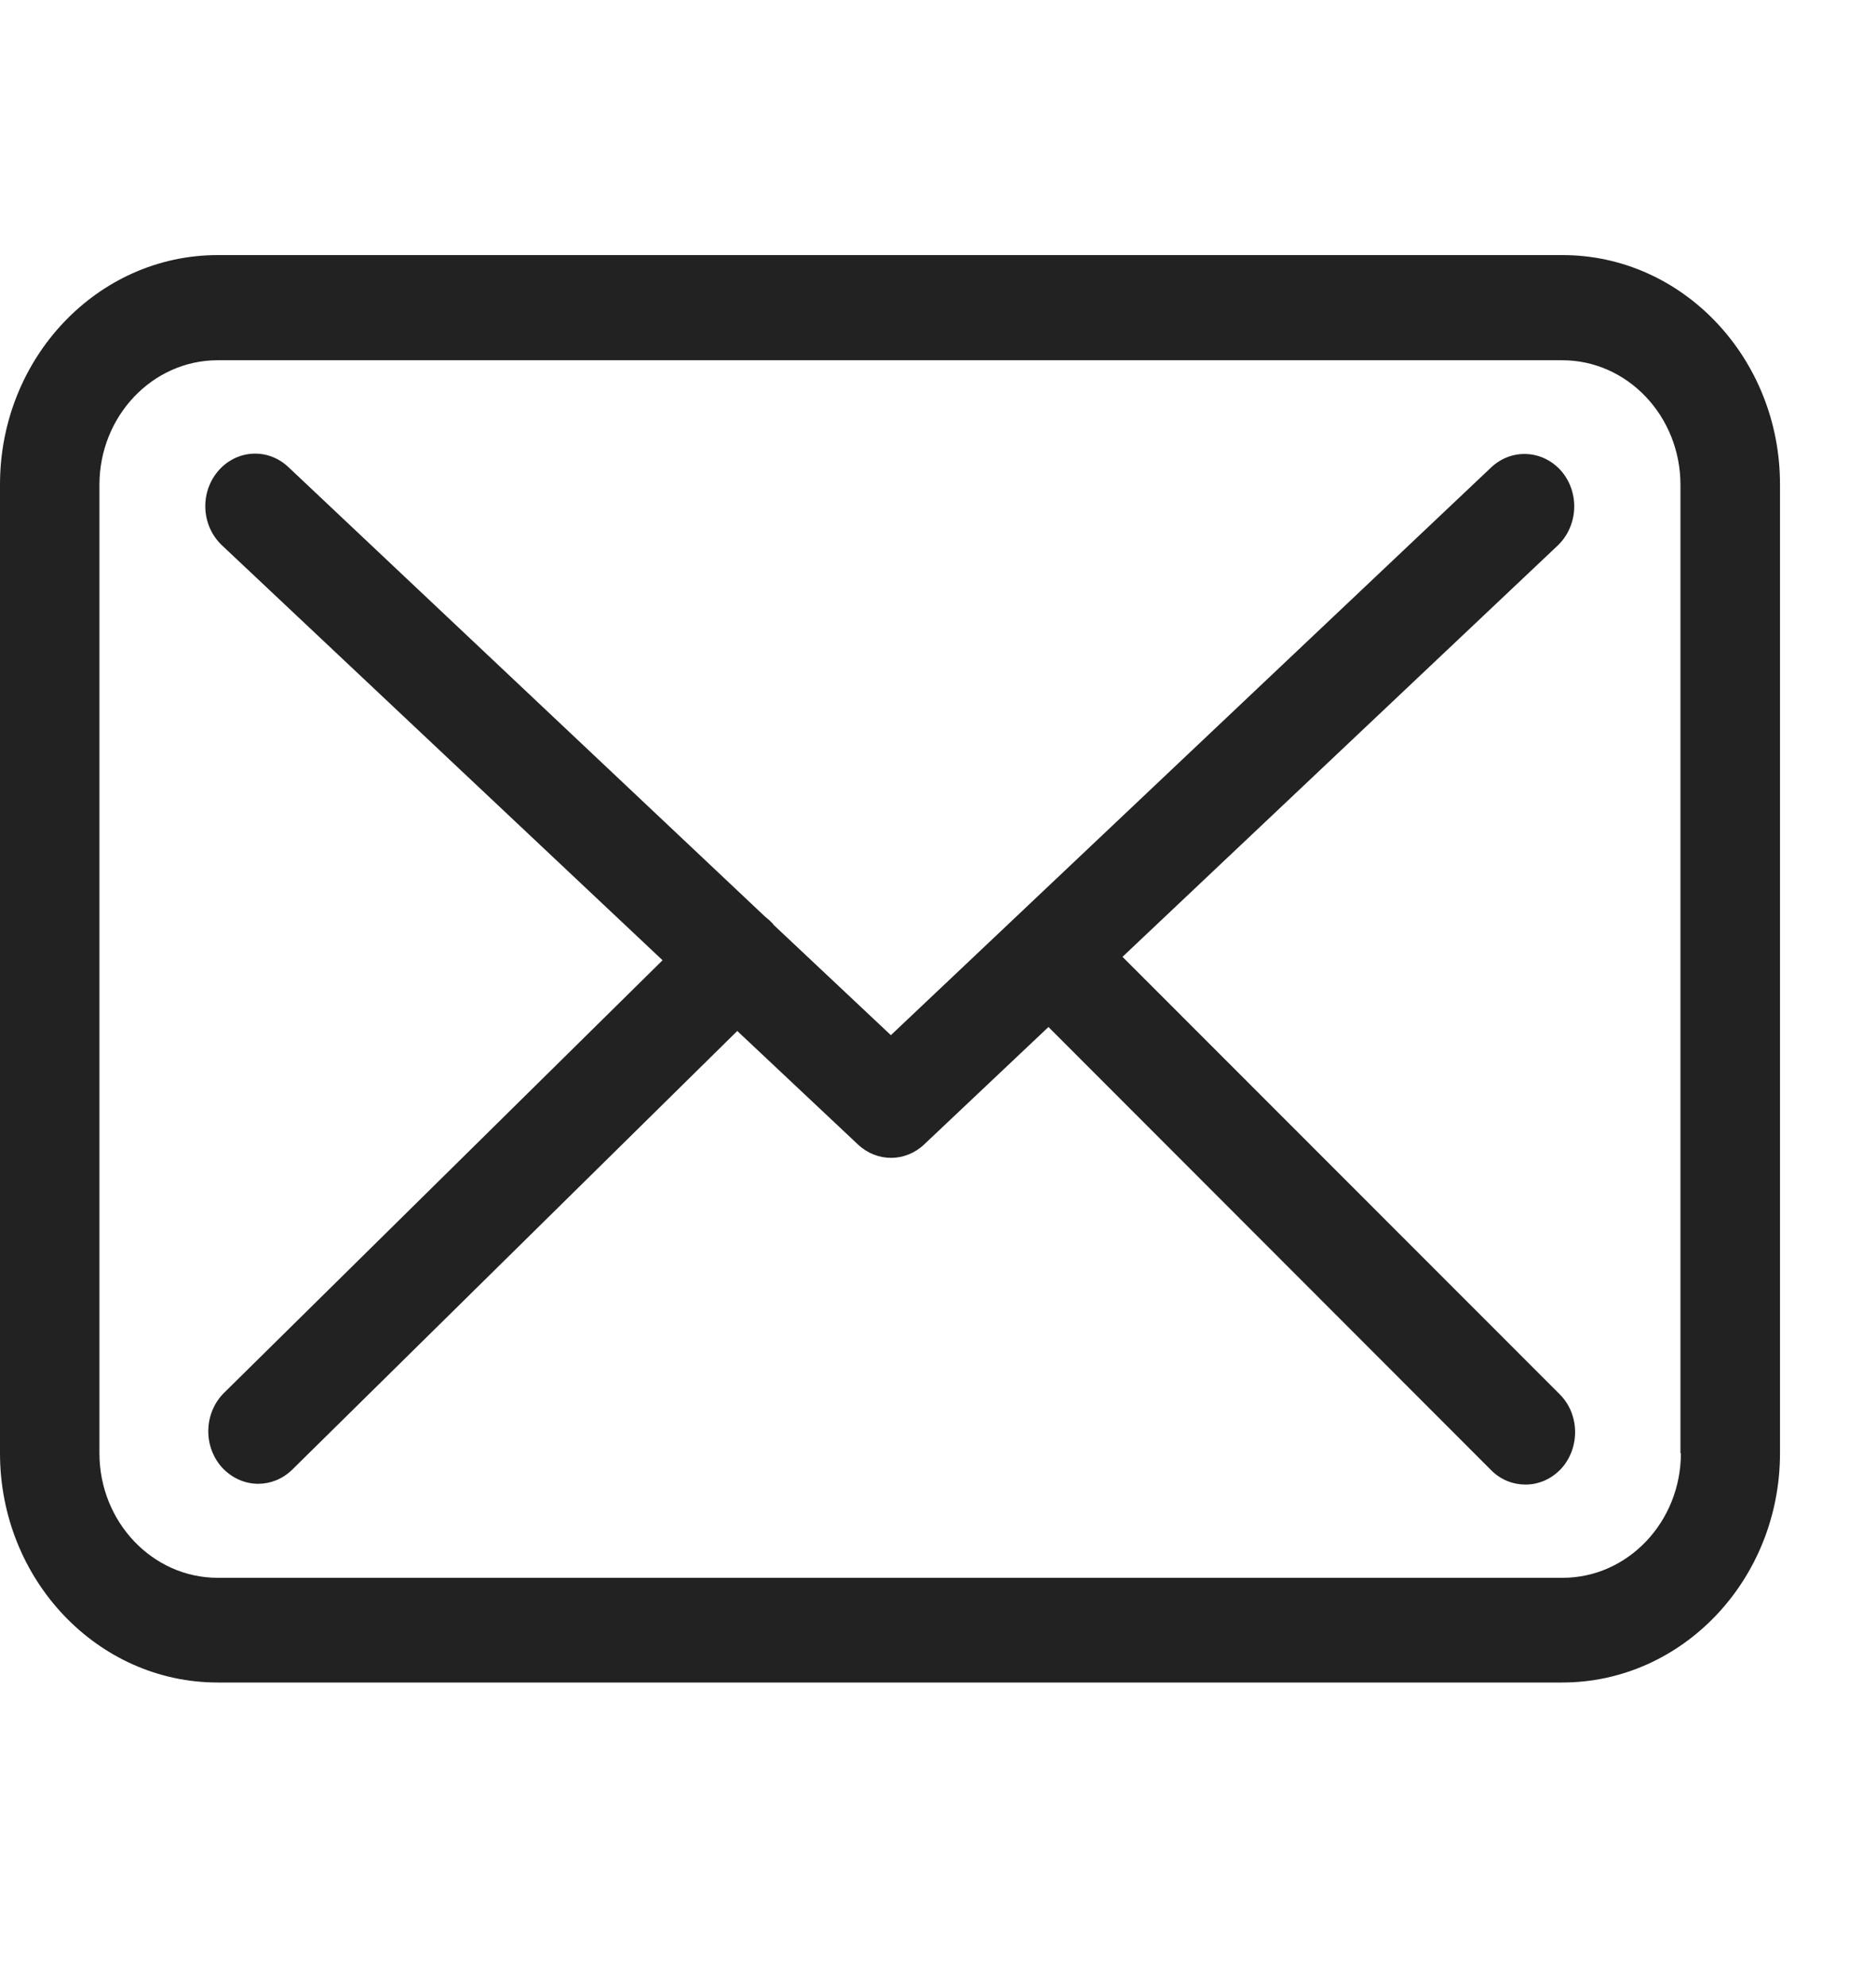 <svg width="17" height="18" viewBox="0 0 17 18" fill="none" xmlns="http://www.w3.org/2000/svg">
<g clip-path="url(#clip0)">
<path d="M14.161 2.312H1.972C0.884 2.312 0 3.244 0 4.391V13.171C0 14.317 0.884 15.249 1.972 15.249H14.157C15.245 15.249 16.13 14.317 16.13 13.171V4.394C16.133 3.248 15.248 2.312 14.161 2.312ZM15.232 13.171C15.232 13.793 14.751 14.3 14.161 14.3H1.972C1.382 14.3 0.901 13.793 0.901 13.171V4.394C0.901 3.772 1.382 3.265 1.972 3.265H14.157C14.748 3.265 15.228 3.772 15.228 4.394V13.171H15.232Z" fill="#222222"/>
<path d="M10.172 8.672L14.117 4.943C14.3 4.767 14.317 4.468 14.15 4.271C13.983 4.078 13.7 4.06 13.513 4.236L8.073 9.382L7.011 8.383C7.008 8.38 7.005 8.376 7.005 8.373C6.981 8.348 6.958 8.327 6.931 8.306L2.613 4.233C2.426 4.057 2.142 4.074 1.975 4.271C1.809 4.468 1.825 4.767 2.012 4.943L6.004 8.703L2.029 12.625C1.849 12.805 1.839 13.104 2.009 13.297C2.099 13.396 2.219 13.448 2.339 13.448C2.449 13.448 2.559 13.406 2.646 13.322L6.681 9.344L7.776 10.374C7.863 10.455 7.969 10.494 8.076 10.494C8.183 10.494 8.293 10.451 8.376 10.371L9.501 9.308L13.513 13.325C13.6 13.413 13.713 13.455 13.823 13.455C13.943 13.455 14.06 13.406 14.15 13.308C14.32 13.118 14.314 12.815 14.133 12.636L10.172 8.672Z" fill="#222222"/>
</g>
<defs>
<clipPath id="clip0">
<rect width="16.13" height="17" fill="white" transform="translate(0 0.281)"/>
</clipPath>
</defs>
</svg>
